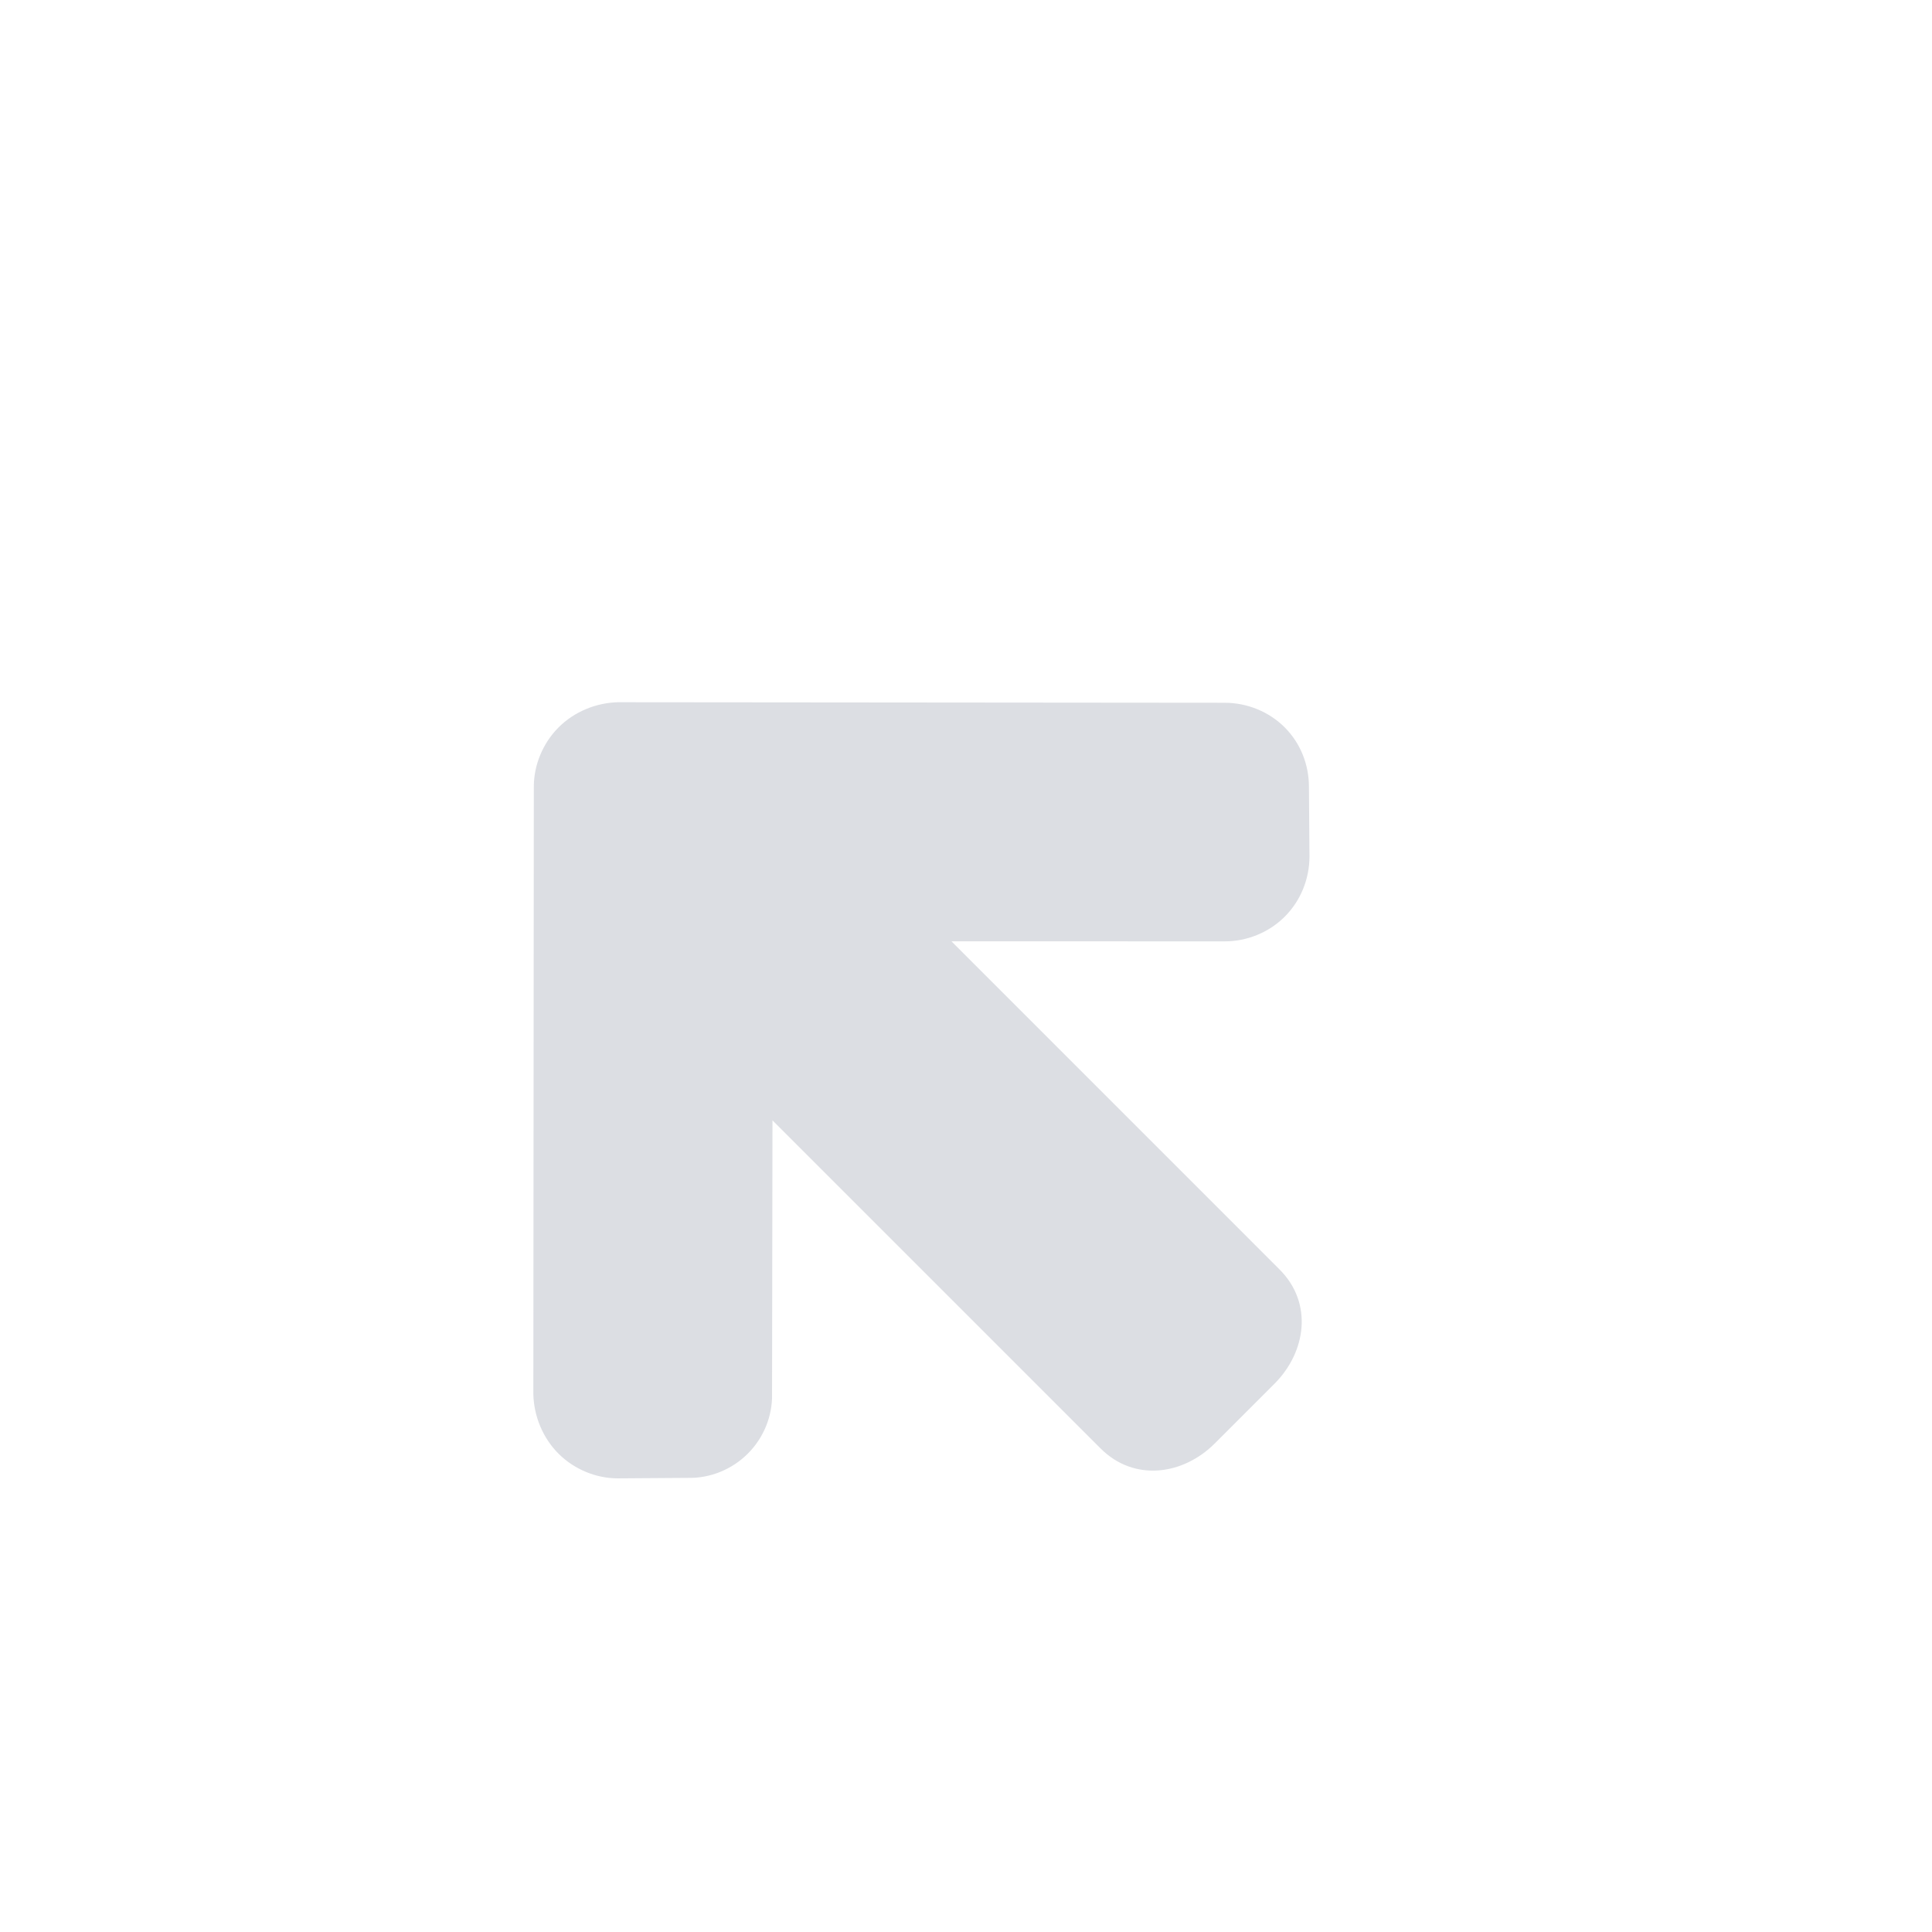 <?xml version="1.0" encoding="utf-8"?>
<!-- Generator: Adobe Illustrator 16.0.0, SVG Export Plug-In . SVG Version: 6.00 Build 0)  -->
<!DOCTYPE svg PUBLIC "-//W3C//DTD SVG 1.1//EN" "http://www.w3.org/Graphics/SVG/1.1/DTD/svg11.dtd">
<svg version="1.1" id="Layer_1" xmlns="http://www.w3.org/2000/svg" xmlns:xlink="http://www.w3.org/1999/xlink" x="0px" y="0px"
	 width="36px" height="36px" viewBox="0 0 36 36" enable-background="new 0 0 36 36" xml:space="preserve">
<g>
	<path fill="#DCDEE3" d="M22.637,26.895c-0.59,0.591-1.502,0.721-2.128,0.096l-6.115-6.115l-0.008,5.1
		c0.009,0.408-0.156,0.816-0.452,1.111c-0.295,0.295-0.703,0.46-1.112,0.451l-1.312,0.009c-0.399,0-0.808-0.165-1.103-0.46
		c-0.295-0.295-0.46-0.703-0.469-1.111l0.009-11.318c0-0.4,0.166-0.808,0.46-1.103c0.295-0.296,0.703-0.461,1.112-0.47l11.3,0.01
		c0.417,0,0.825,0.164,1.12,0.459c0.295,0.296,0.452,0.695,0.451,1.112l0.01,1.294c0,0.418-0.165,0.826-0.461,1.121
		c-0.295,0.295-0.703,0.46-1.119,0.46l-5.091-0.001l6.114,6.115c0.626,0.625,0.496,1.537-0.095,2.129L22.637,26.895z"/>
</g>
</svg>
